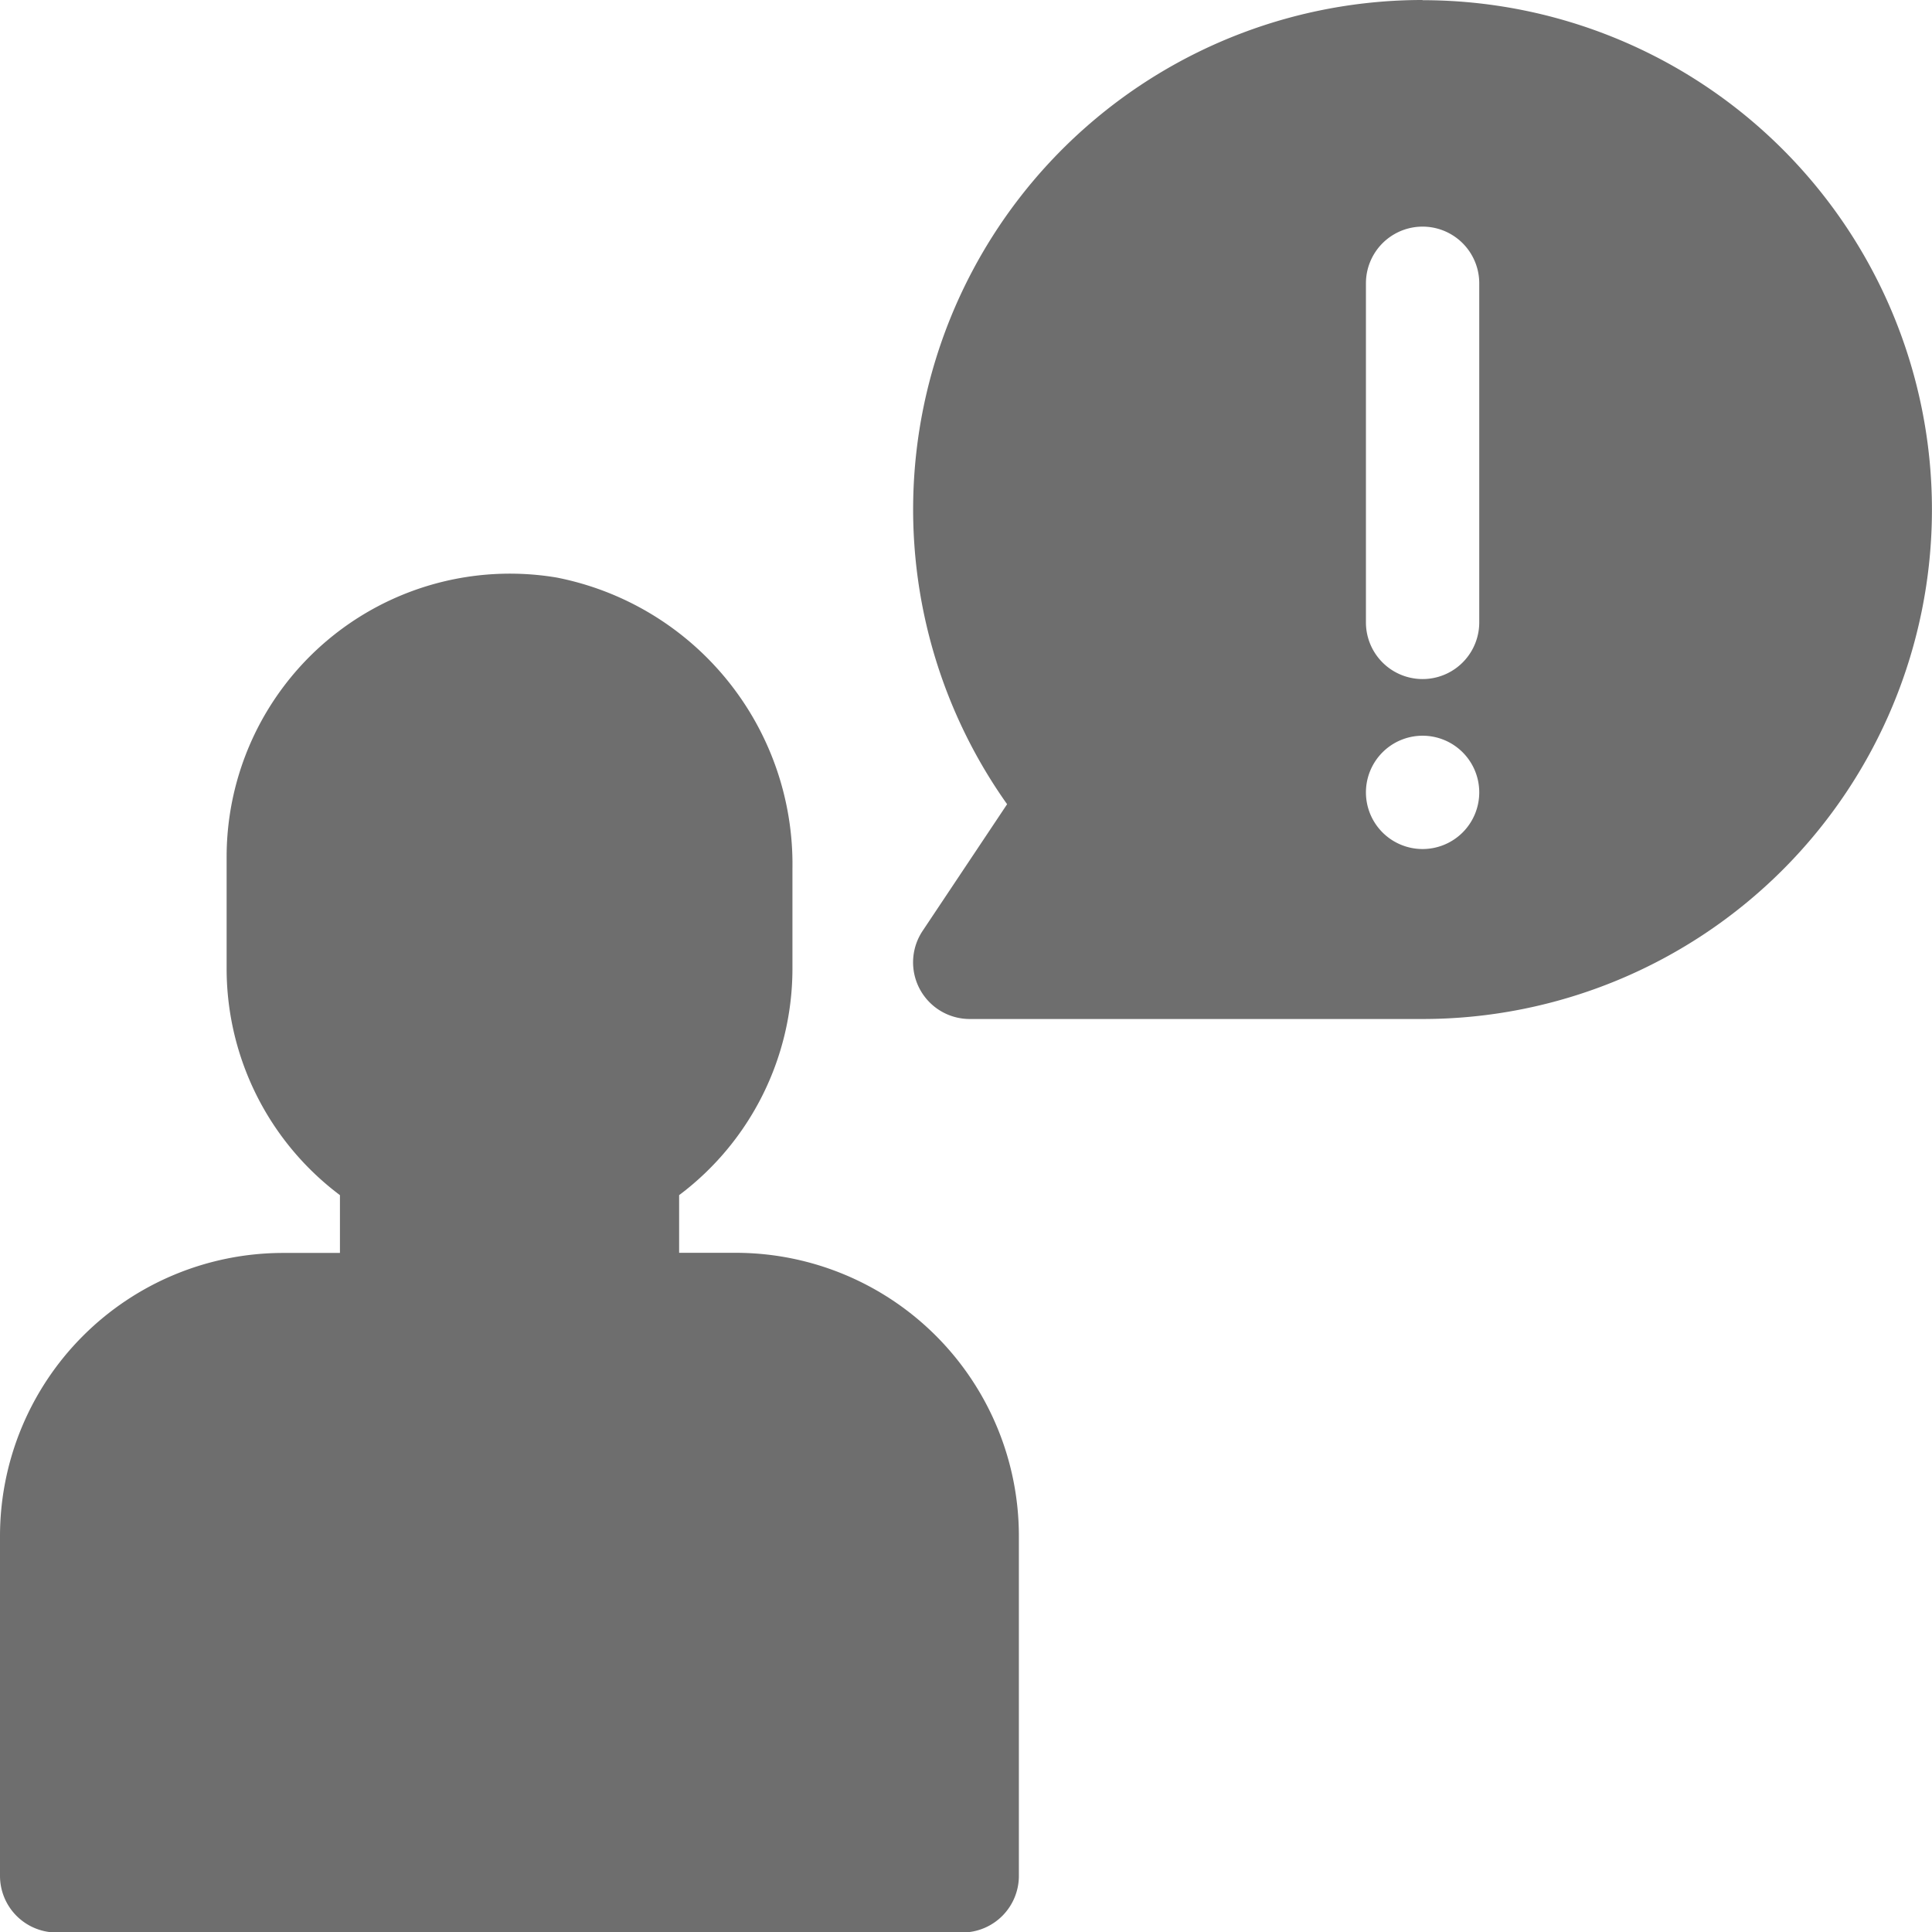 <svg id="information" xmlns="http://www.w3.org/2000/svg" width="30.69" height="30.69" viewBox="0 0 30.69 30.69">
  <path id="Path_3886" data-name="Path 3886" d="M11.688,162.816h-.9V161.9a4.5,4.5,0,0,0,1.8-3.578v-1.606a4.64,4.64,0,0,0-3.747-4.627A4.5,4.5,0,0,0,3.6,156.522v1.8a4.5,4.5,0,0,0,1.8,3.578v.918H4.5a4.5,4.5,0,0,0-4.5,4.5v5.395a.9.9,0,0,0,.9.9H15.285a.9.9,0,0,0,.9-.9v-5.395A4.5,4.5,0,0,0,11.688,162.816Z" transform="translate(0 -142.915)" fill="#6e6e6e"/>
  <path id="Path_3887" data-name="Path 3887" d="M250.092,0a8.092,8.092,0,0,0-6.6,12.775l-1.342,2.012a.9.9,0,0,0,.748,1.4h7.193a8.092,8.092,0,1,0,0-16.184Zm0,13.487a.9.9,0,1,1,.9-.9A.9.9,0,0,1,250.092,13.487Zm.9-3.6a.9.9,0,1,1-1.8,0V4.5a.9.9,0,1,1,1.8,0Z" transform="translate(-227.494)" fill="#6e6e6e"/>
</svg>
